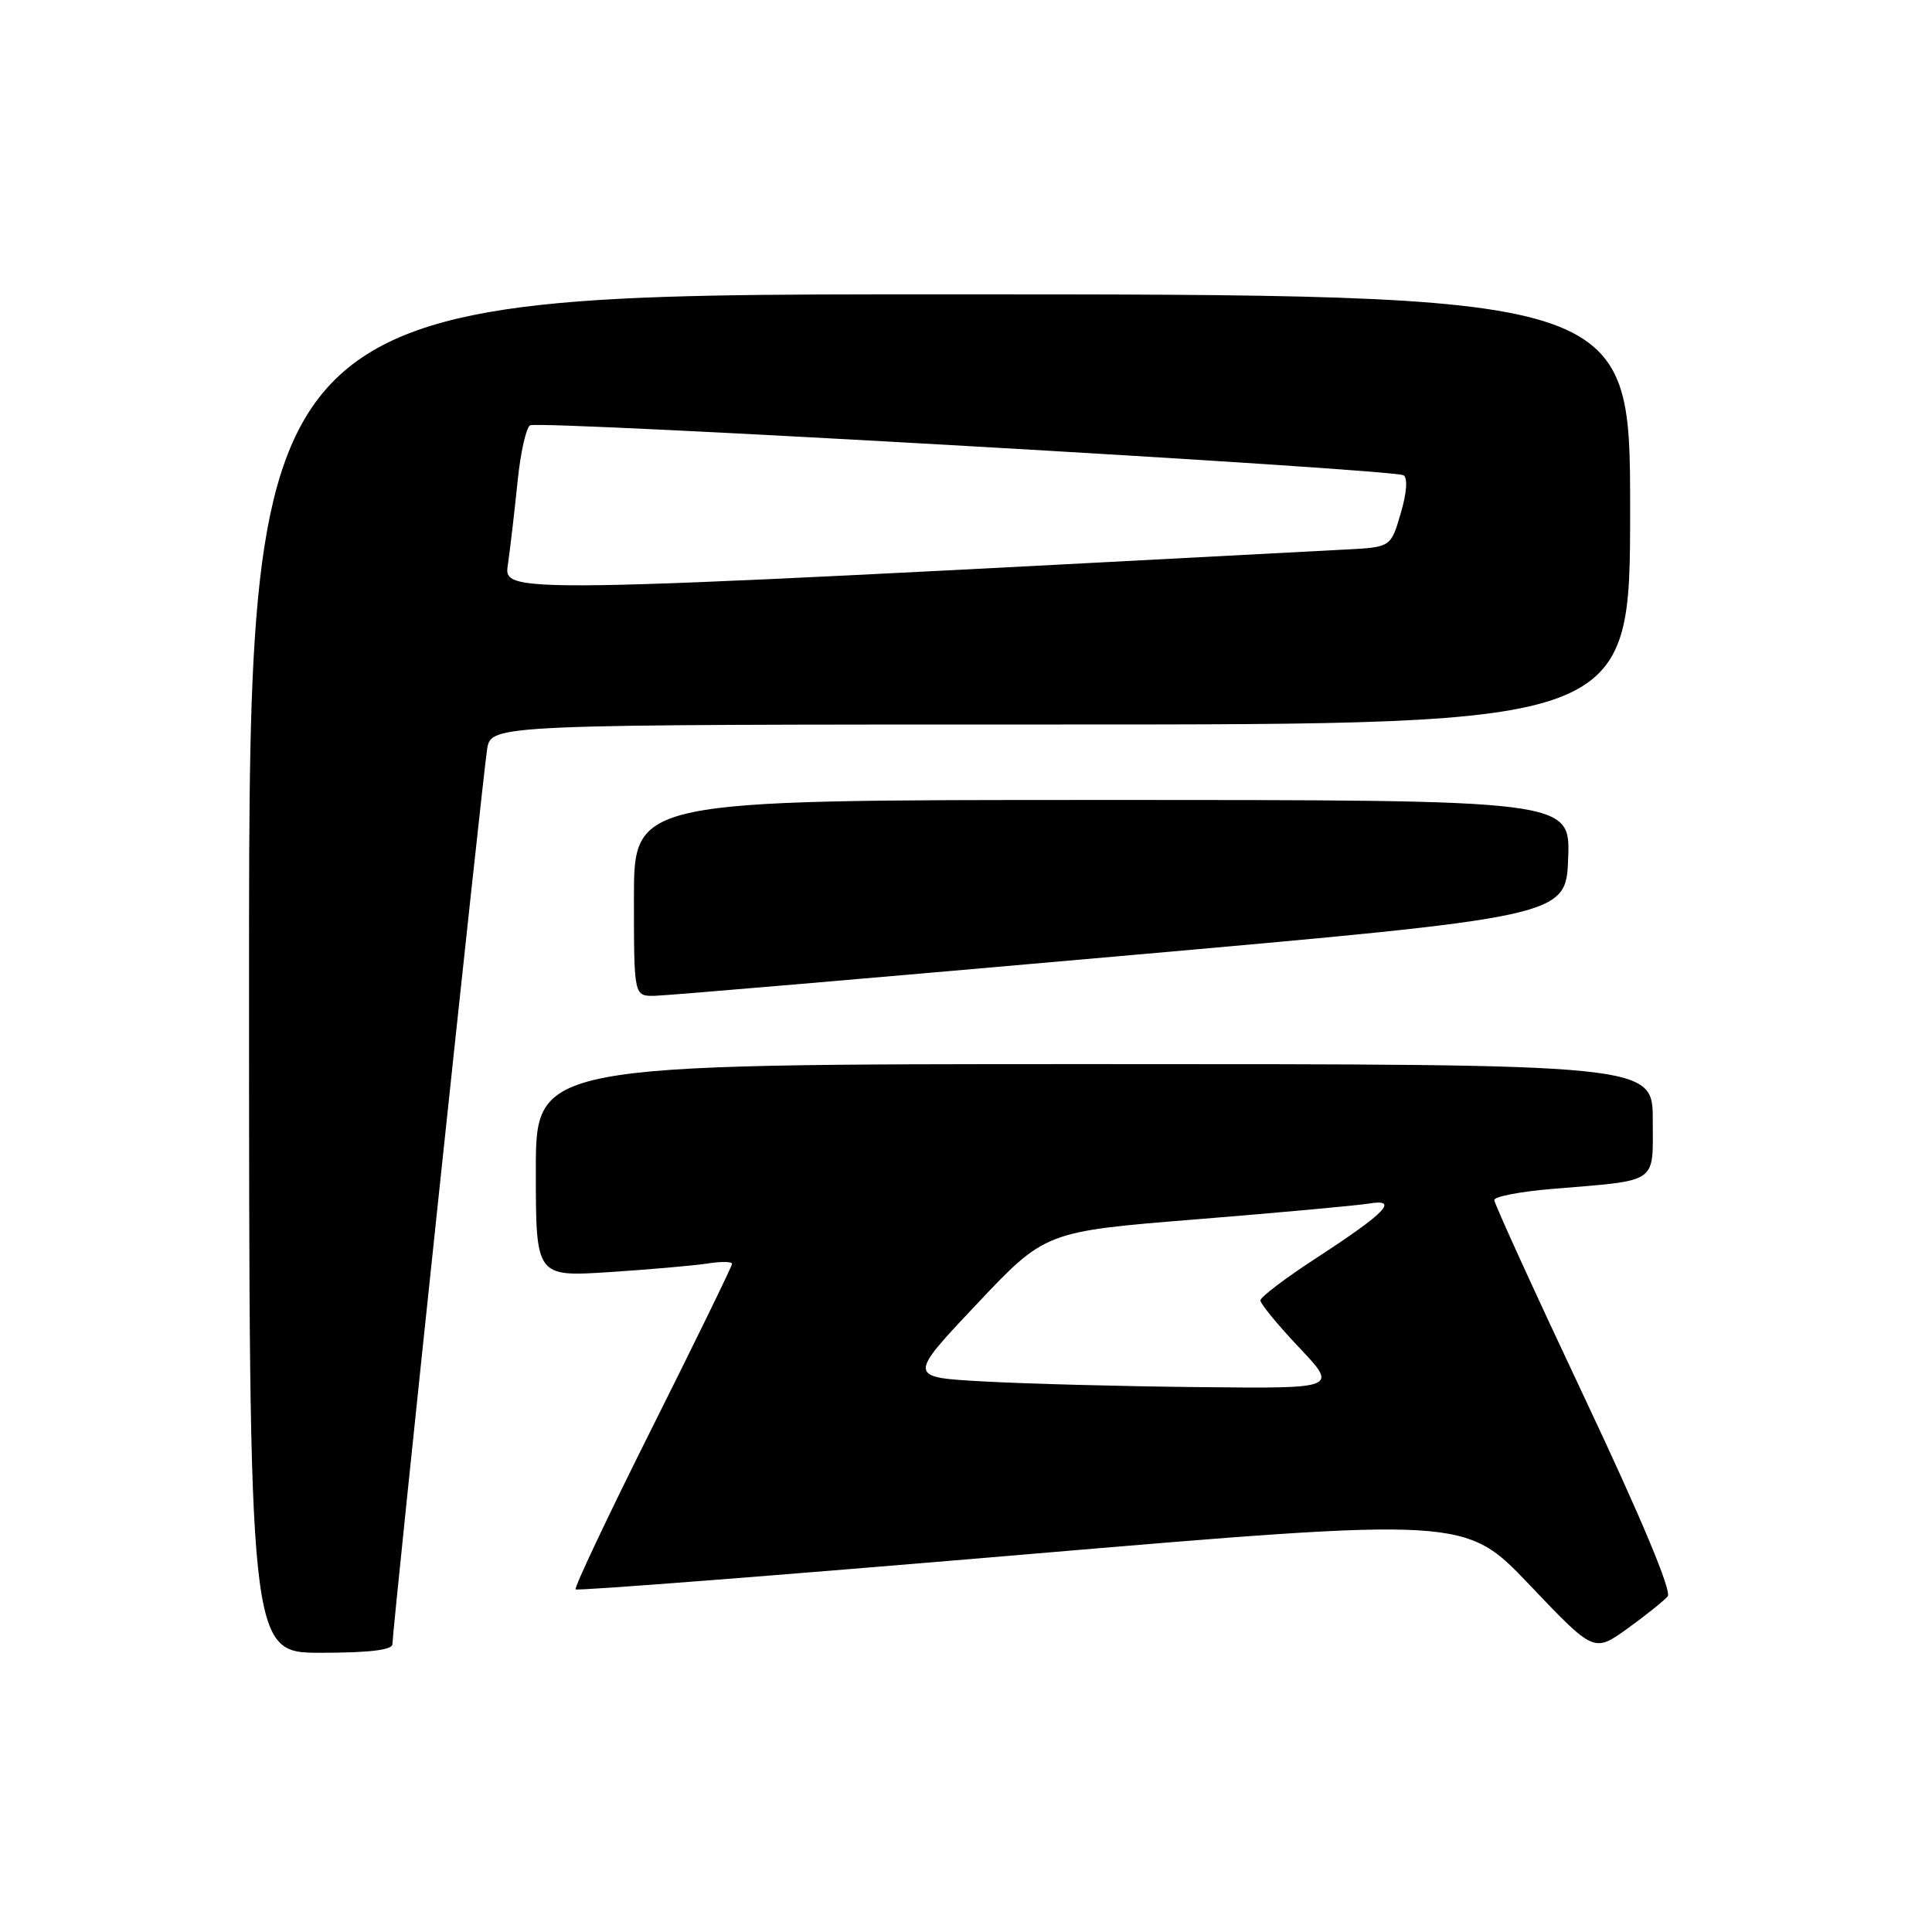 <?xml version="1.0" encoding="UTF-8" standalone="no"?>
<!DOCTYPE svg PUBLIC "-//W3C//DTD SVG 1.1//EN" "http://www.w3.org/Graphics/SVG/1.1/DTD/svg11.dtd" >
<svg xmlns="http://www.w3.org/2000/svg" xmlns:xlink="http://www.w3.org/1999/xlink" version="1.1" viewBox="0 0 256 256">
 <g >
 <path fill="currentColor"
d=" M 52.00 217.86 C 52.00 215.88 63.98 102.66 64.55 99.25 C 65.09 96.00 65.09 96.00 140.55 96.00 C 216.00 96.00 216.00 96.00 216.00 67.50 C 216.00 39.00 216.00 39.00 124.50 39.00 C 33.00 39.00 33.00 39.00 33.00 129.00 C 33.00 219.00 33.00 219.00 42.50 219.00 C 48.95 219.00 52.00 218.63 52.00 217.86 Z  M 220.98 211.52 C 221.54 210.85 217.42 201.01 209.93 185.15 C 203.37 171.24 198.00 159.48 198.00 159.01 C 198.00 158.55 201.49 157.88 205.75 157.53 C 219.90 156.35 219.00 156.97 219.00 148.42 C 219.00 141.00 219.00 141.00 145.00 141.00 C 71.00 141.00 71.00 141.00 71.00 155.09 C 71.00 169.19 71.00 169.19 80.75 168.56 C 86.11 168.21 91.96 167.70 93.75 167.42 C 95.54 167.14 97.00 167.16 97.00 167.46 C 97.00 167.77 92.25 177.51 86.44 189.12 C 80.63 200.72 76.06 210.39 76.27 210.60 C 76.48 210.82 103.09 208.75 135.39 206.01 C 194.13 201.03 194.13 201.03 202.67 210.00 C 211.21 218.98 211.21 218.98 215.65 215.79 C 218.09 214.03 220.49 212.11 220.98 211.52 Z  M 148.50 126.68 C 207.50 121.46 207.50 121.46 207.79 113.73 C 208.08 106.00 208.08 106.00 146.04 106.00 C 84.00 106.00 84.00 106.00 84.00 119.00 C 84.00 132.00 84.00 132.00 86.75 131.95 C 88.26 131.93 116.05 129.55 148.50 126.68 Z  M 67.34 74.51 C 67.65 72.31 68.21 67.45 68.59 63.72 C 68.97 59.99 69.71 56.68 70.23 56.36 C 71.37 55.66 184.61 62.14 185.98 62.98 C 186.55 63.34 186.40 65.33 185.60 68.03 C 184.29 72.50 184.29 72.50 178.39 72.81 C 63.92 78.85 66.76 78.80 67.34 74.51 Z  M 130.39 183.05 C 120.27 182.50 120.27 182.50 129.39 172.84 C 138.50 163.18 138.50 163.18 158.50 161.57 C 169.50 160.68 179.79 159.74 181.37 159.48 C 185.46 158.80 183.65 160.68 174.47 166.66 C 170.37 169.32 167.02 171.86 167.01 172.31 C 167.01 172.76 169.32 175.57 172.15 178.56 C 177.29 184.00 177.29 184.00 158.90 183.80 C 148.78 183.70 135.95 183.36 130.39 183.05 Z "/>
</g>
</svg>